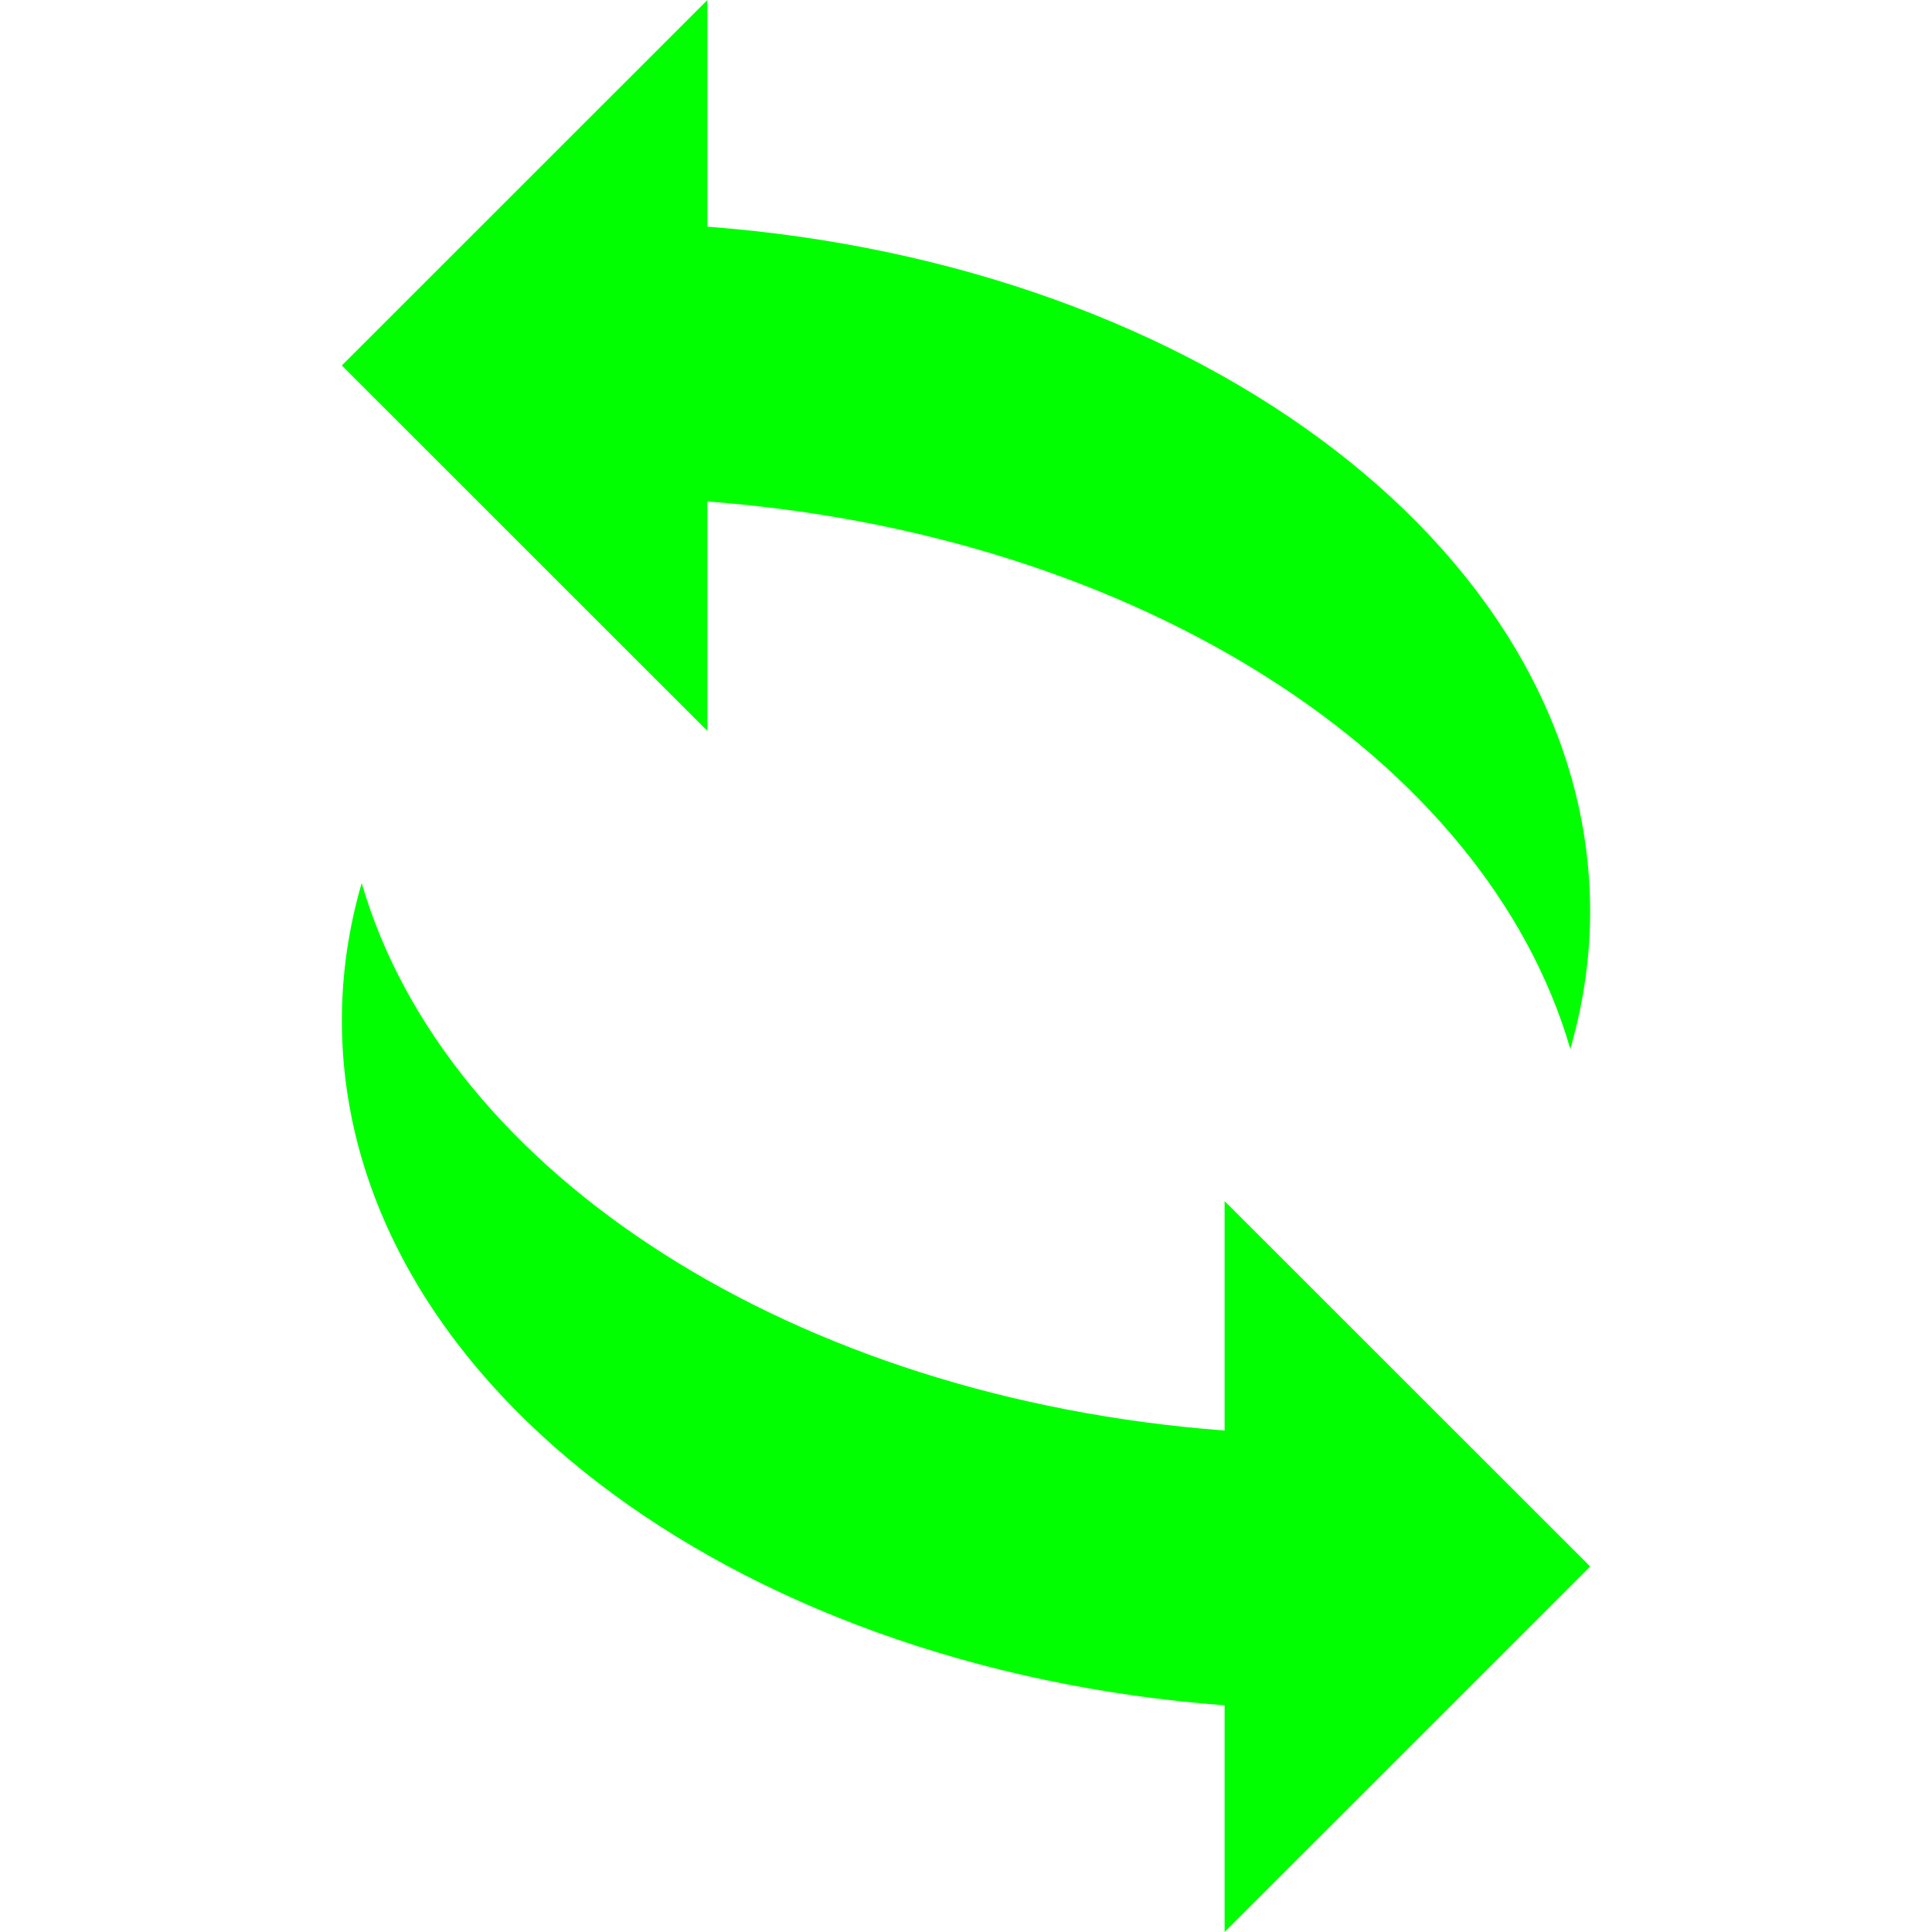 <?xml version="1.0" encoding="iso-8859-1"?>
<!-- Uploaded to: SVG Repo, www.svgrepo.com, Generator: SVG Repo Mixer Tools -->
<svg height="800px" width="800px" version="1.1" id="Capa_1" xmlns="http://www.w3.org/2000/svg"
	xmlns:xlink="http://www.w3.org/1999/xlink" viewBox="0 0 179.006 179.006" xml:space="preserve">
	<g>
		<path style="fill:#01ff02;" d="M31.675,94.545c0-4.356,0.638-8.616,1.838-12.727c7.829,26.946,40.068,47.723,79.95,50.724v-21.254
		l33.874,33.856l-33.874,33.862v-21.003C67.476,154.542,31.675,127.452,31.675,94.545z M65.543,21.003V0L31.669,33.862
		l33.874,33.856V46.464c39.894,3.001,72.128,23.778,79.95,50.724c1.187-4.105,1.838-8.366,1.838-12.727
		C147.331,51.554,111.53,24.464,65.543,21.003z" />
	</g>
</svg>
